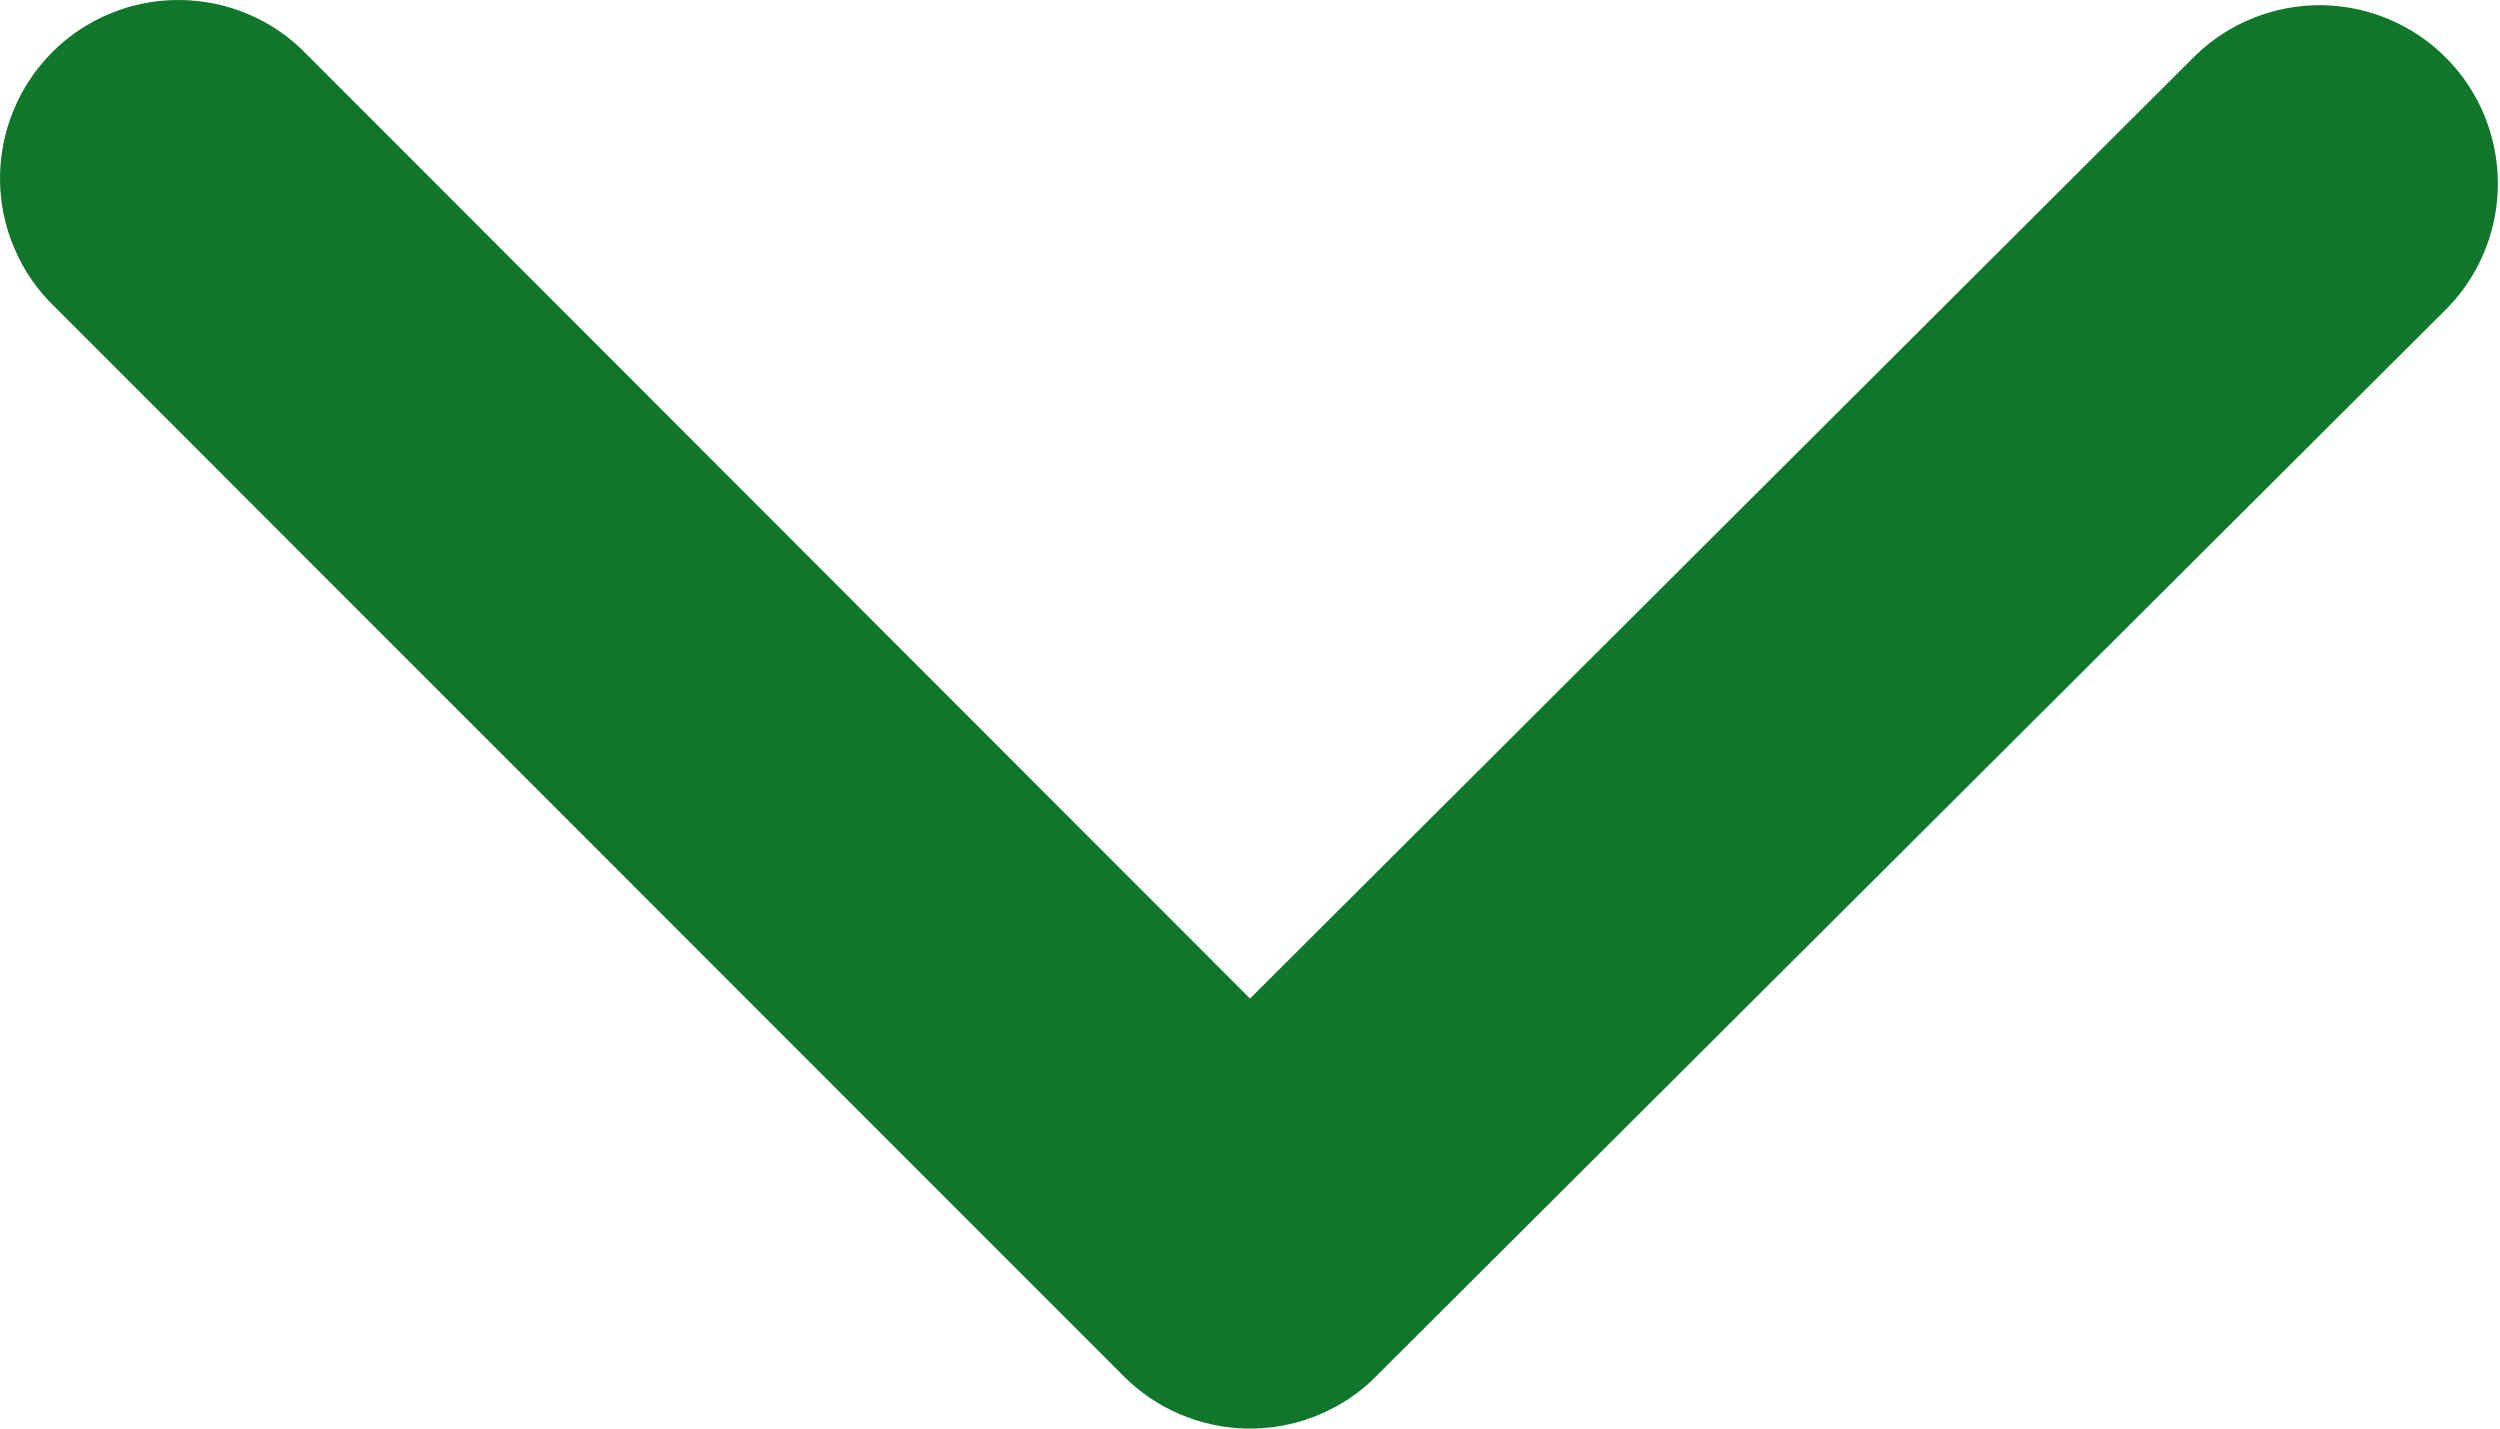 <svg width="14" height="8" viewBox="0 0 14 8" fill="none" xmlns="http://www.w3.org/2000/svg">
<path d="M7 5.592L1.717 0.304C1.625 0.208 1.514 0.132 1.392 0.08C1.27 0.028 1.139 0.001 1.006 -0C0.874 -0.001 0.742 0.024 0.619 0.075C0.497 0.125 0.385 0.199 0.292 0.293C0.198 0.387 0.124 0.499 0.074 0.622C0.024 0.744 -0.001 0.876 5.07152e-05 1.009C0.001 1.141 0.029 1.272 0.082 1.394C0.134 1.516 0.21 1.626 0.306 1.718L6.296 7.71C6.478 7.891 6.723 7.994 6.979 8C7.236 8.005 7.484 7.912 7.674 7.739L13.707 1.723C13.889 1.535 13.99 1.283 13.988 1.021C13.986 0.759 13.882 0.508 13.697 0.323C13.512 0.137 13.261 0.032 12.999 0.029C12.737 0.027 12.485 0.127 12.296 0.309L7 5.592Z" fill="#10762C"/>
</svg>
